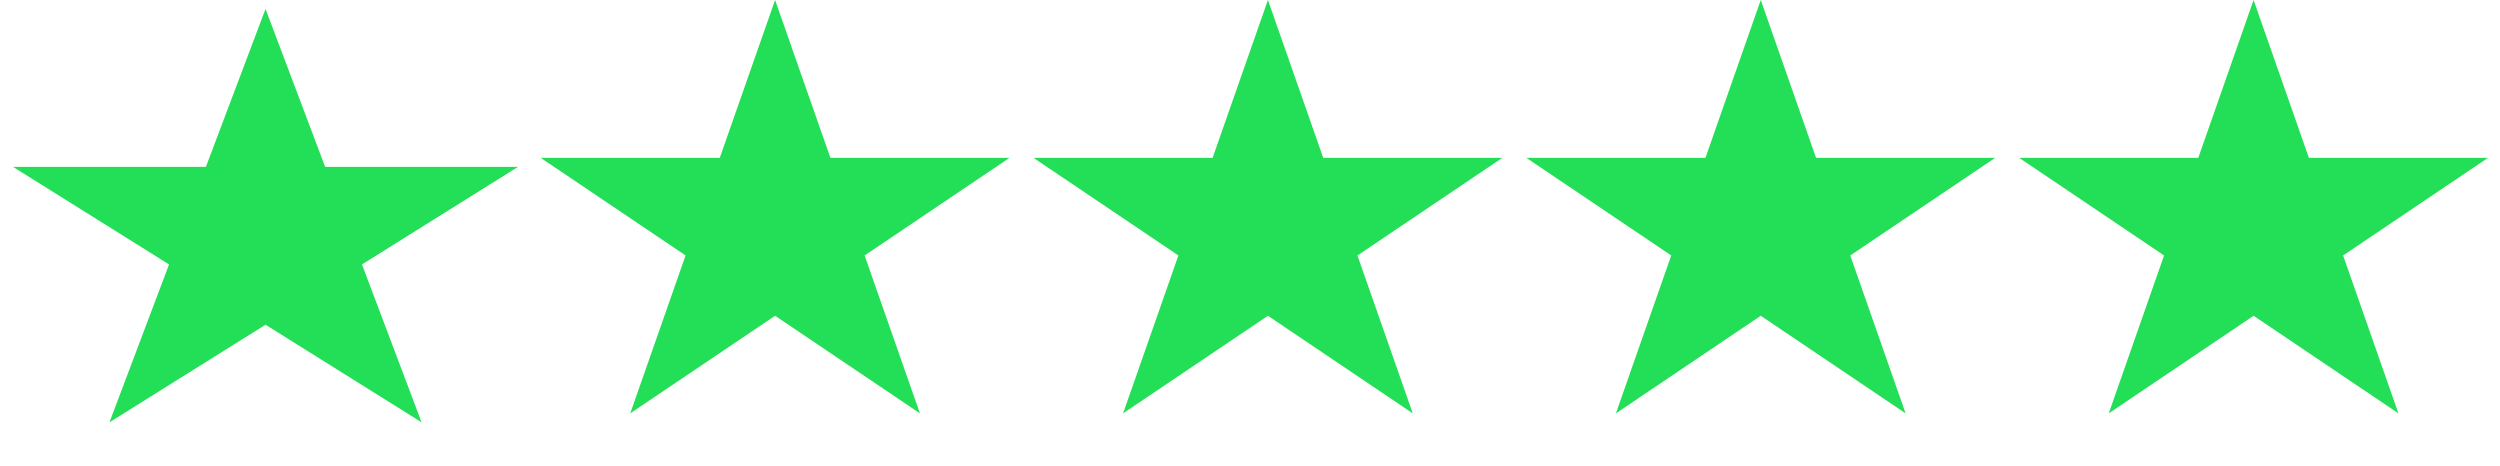 <svg width="279" height="52" viewBox="0 0 279 52" fill="none" xmlns="http://www.w3.org/2000/svg">
<path d="M29.632 1L36.285 18.62L57.813 18.62L40.396 29.51L47.049 47.13L29.632 36.24L12.215 47.13L18.867 29.51L1.45 18.62L22.979 18.62L29.632 1Z" fill="#23DE57"/>
<path d="M86.5 0L92.674 17.62L112.654 17.62L96.49 28.51L102.664 46.13L86.5 35.24L70.336 46.13L76.51 28.51L60.346 17.62L80.326 17.62L86.5 0Z" fill="#23DE57"/>
<path d="M141.5 0L147.674 17.62L167.654 17.62L151.49 28.51L157.664 46.13L141.5 35.24L125.336 46.13L131.51 28.51L115.346 17.62L135.326 17.62L141.5 0Z" fill="#23DE57"/>
<path d="M196.5 0L202.674 17.62L222.654 17.62L206.49 28.51L212.664 46.13L196.5 35.24L180.336 46.13L186.51 28.51L170.346 17.62L190.326 17.62L196.5 0Z" fill="#23DE57"/>
<path d="M251.5 0L257.674 17.62L277.654 17.62L261.49 28.51L267.664 46.13L251.5 35.24L235.336 46.13L241.51 28.51L225.346 17.62L245.326 17.62L251.5 0Z" fill="#23DE57"/>
</svg>
